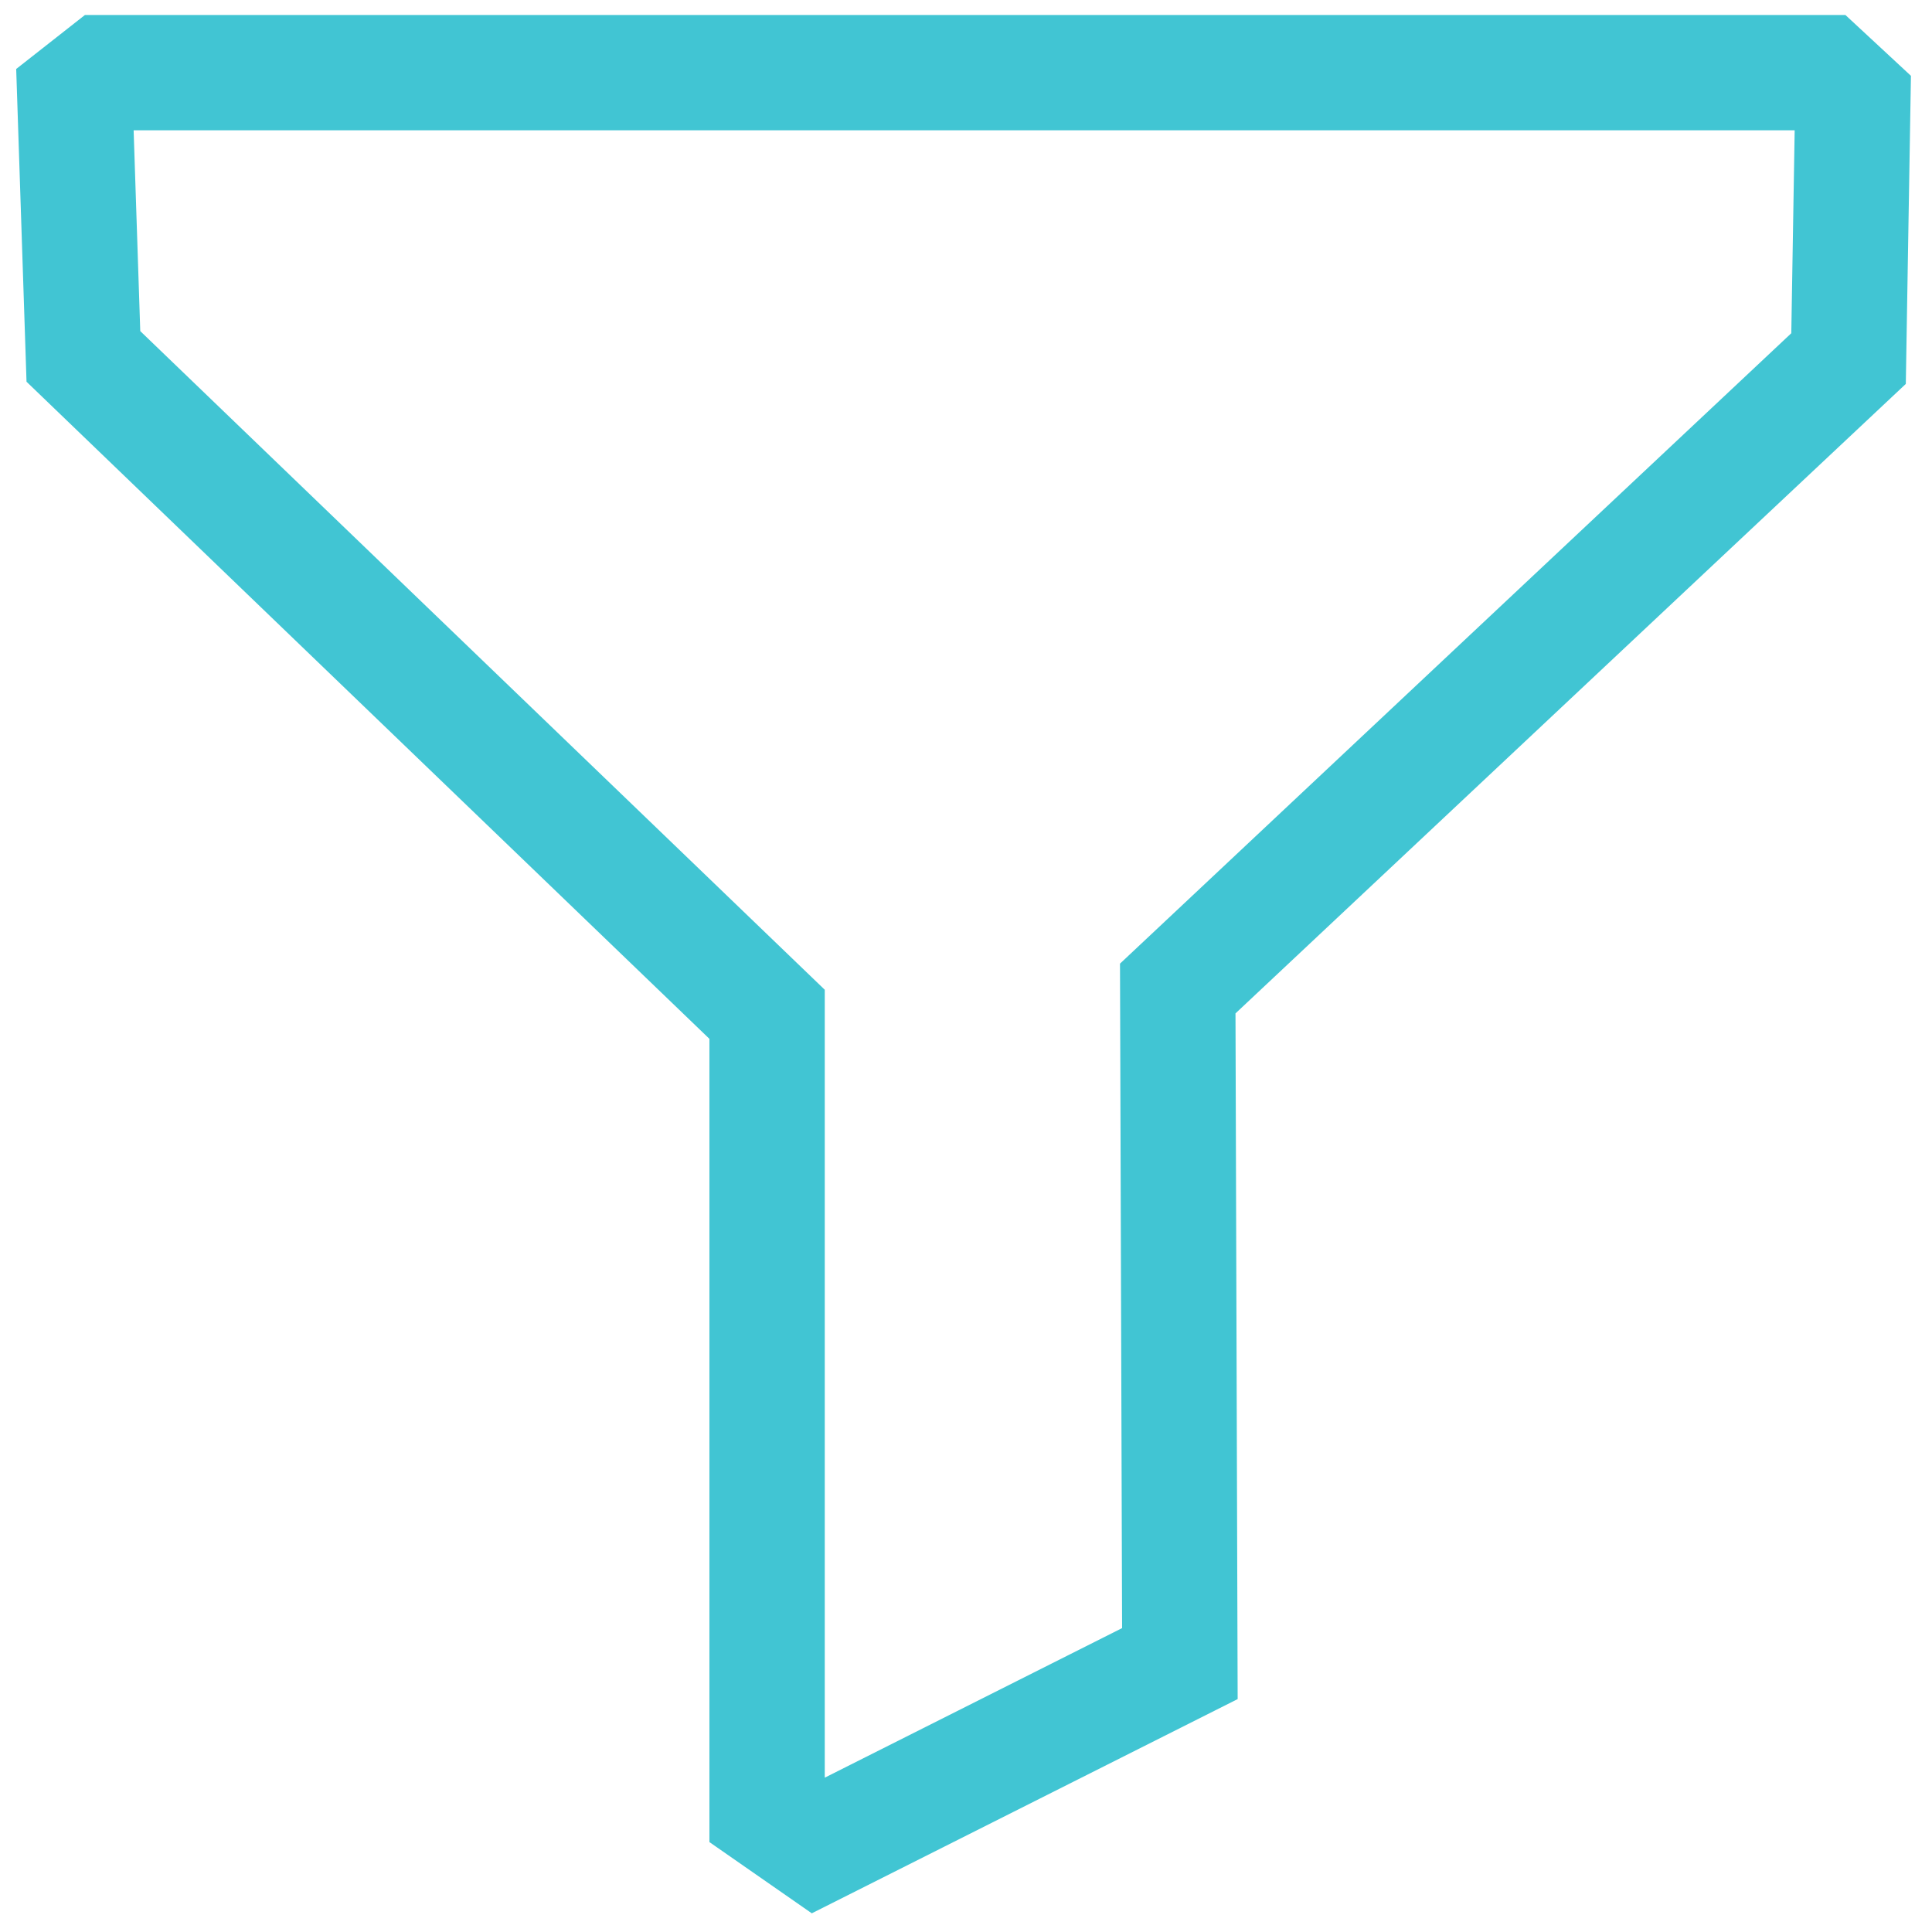 <svg width="67" height="67" viewBox="0 0 67 67" fill="none" xmlns="http://www.w3.org/2000/svg">
<path d="M63.211 2.519H3.638L2.594 3.339L2.892 12.36L26.602 35.175V62.837L28.317 64.03L40.917 57.692L40.843 34.281L64.106 12.435L64.255 3.488L63.211 2.519Z" stroke="#41C5D3" stroke-width="4"/>
</svg>

